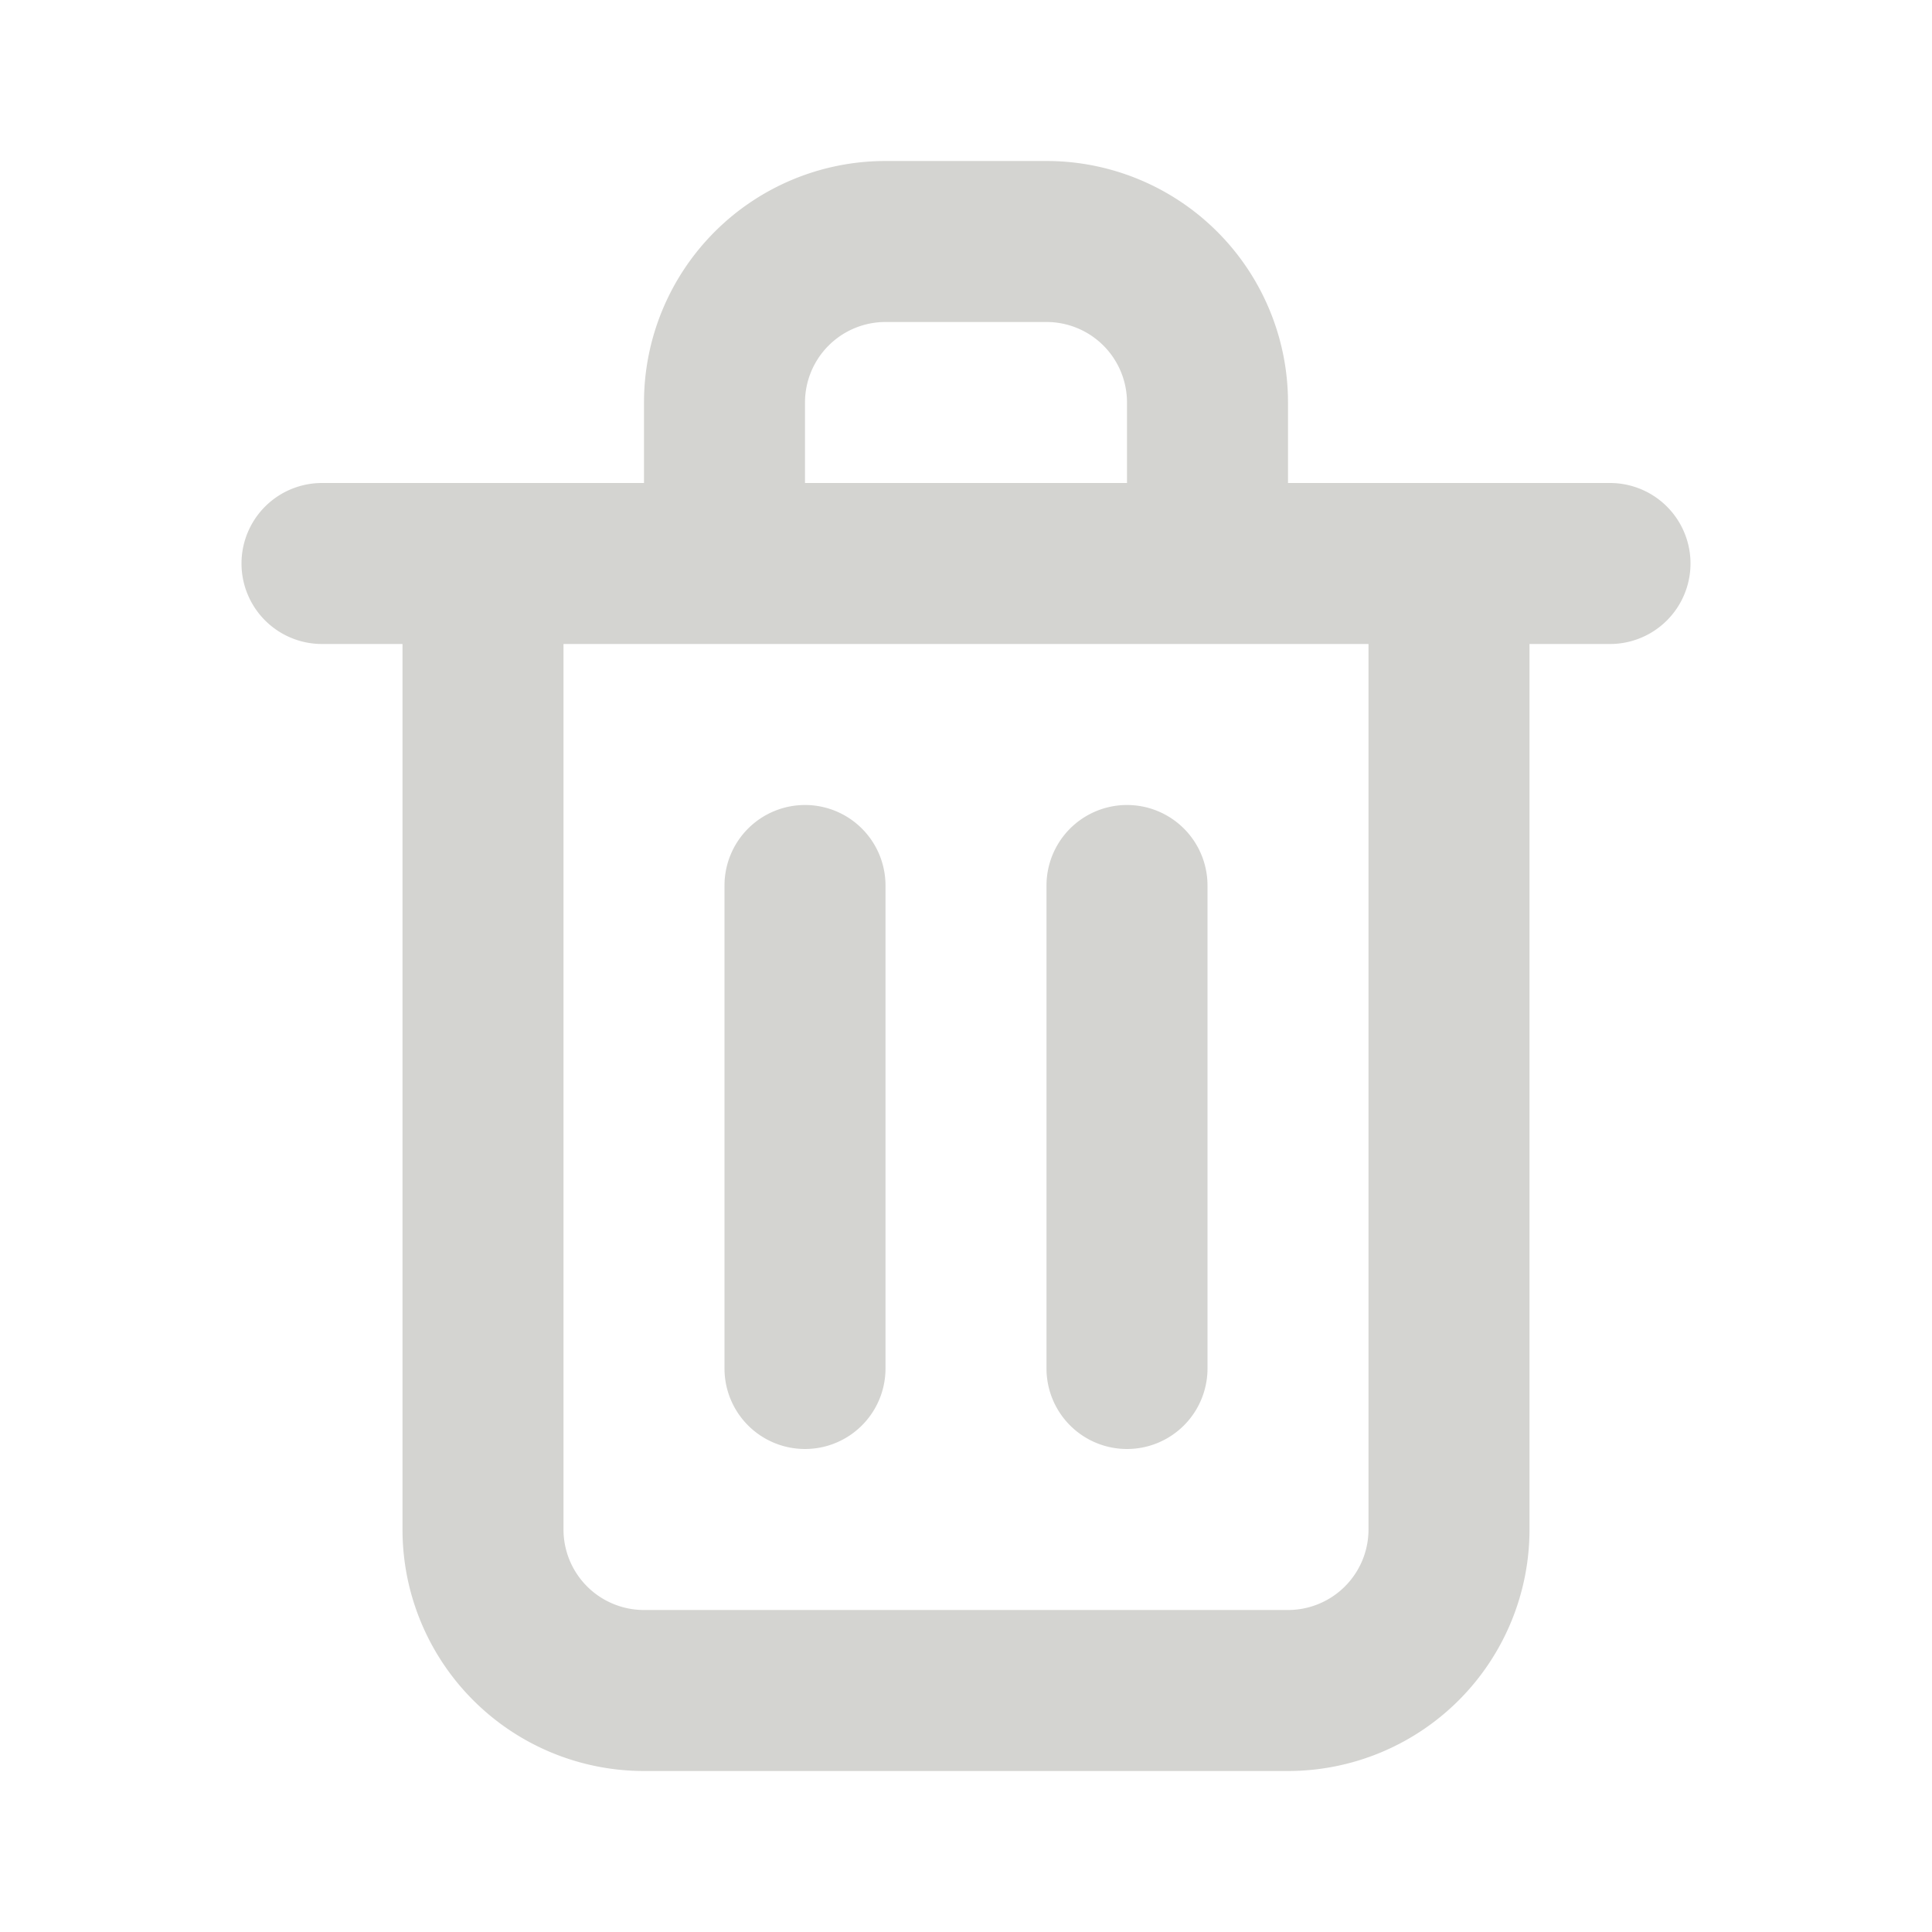 <svg width="24" height="24" viewBox="0 0 24 24" fill="none" xmlns="http://www.w3.org/2000/svg">
    <path fill-rule="evenodd" clip-rule="evenodd" d="M10.293 4.293A1 1 0 0 1 11 4h2a1 1 0 0 1 1 1v1h-4V5a1 1 0 0 1 .293-.707zM8 6V5a3 3 0 0 1 3-3h2a3 3 0 0 1 3 3v1h4a1 1 0 1 1 0 2h-1v11a3 3 0 0 1-3 3H8a3 3 0 0 1-3-3V8H4a1 1 0 0 1 0-2h4zM7 8v11a1 1 0 0 0 1 1h8a1 1 0 0 0 1-1V8H7zm3 2a1 1 0 0 1 1 1v6a1 1 0 1 1-2 0v-6a1 1 0 0 1 1-1zm5 7v-6a1 1 0 1 0-2 0v6a1 1 0 1 0 2 0z" fill="#D4D4D1"/>
</svg>
